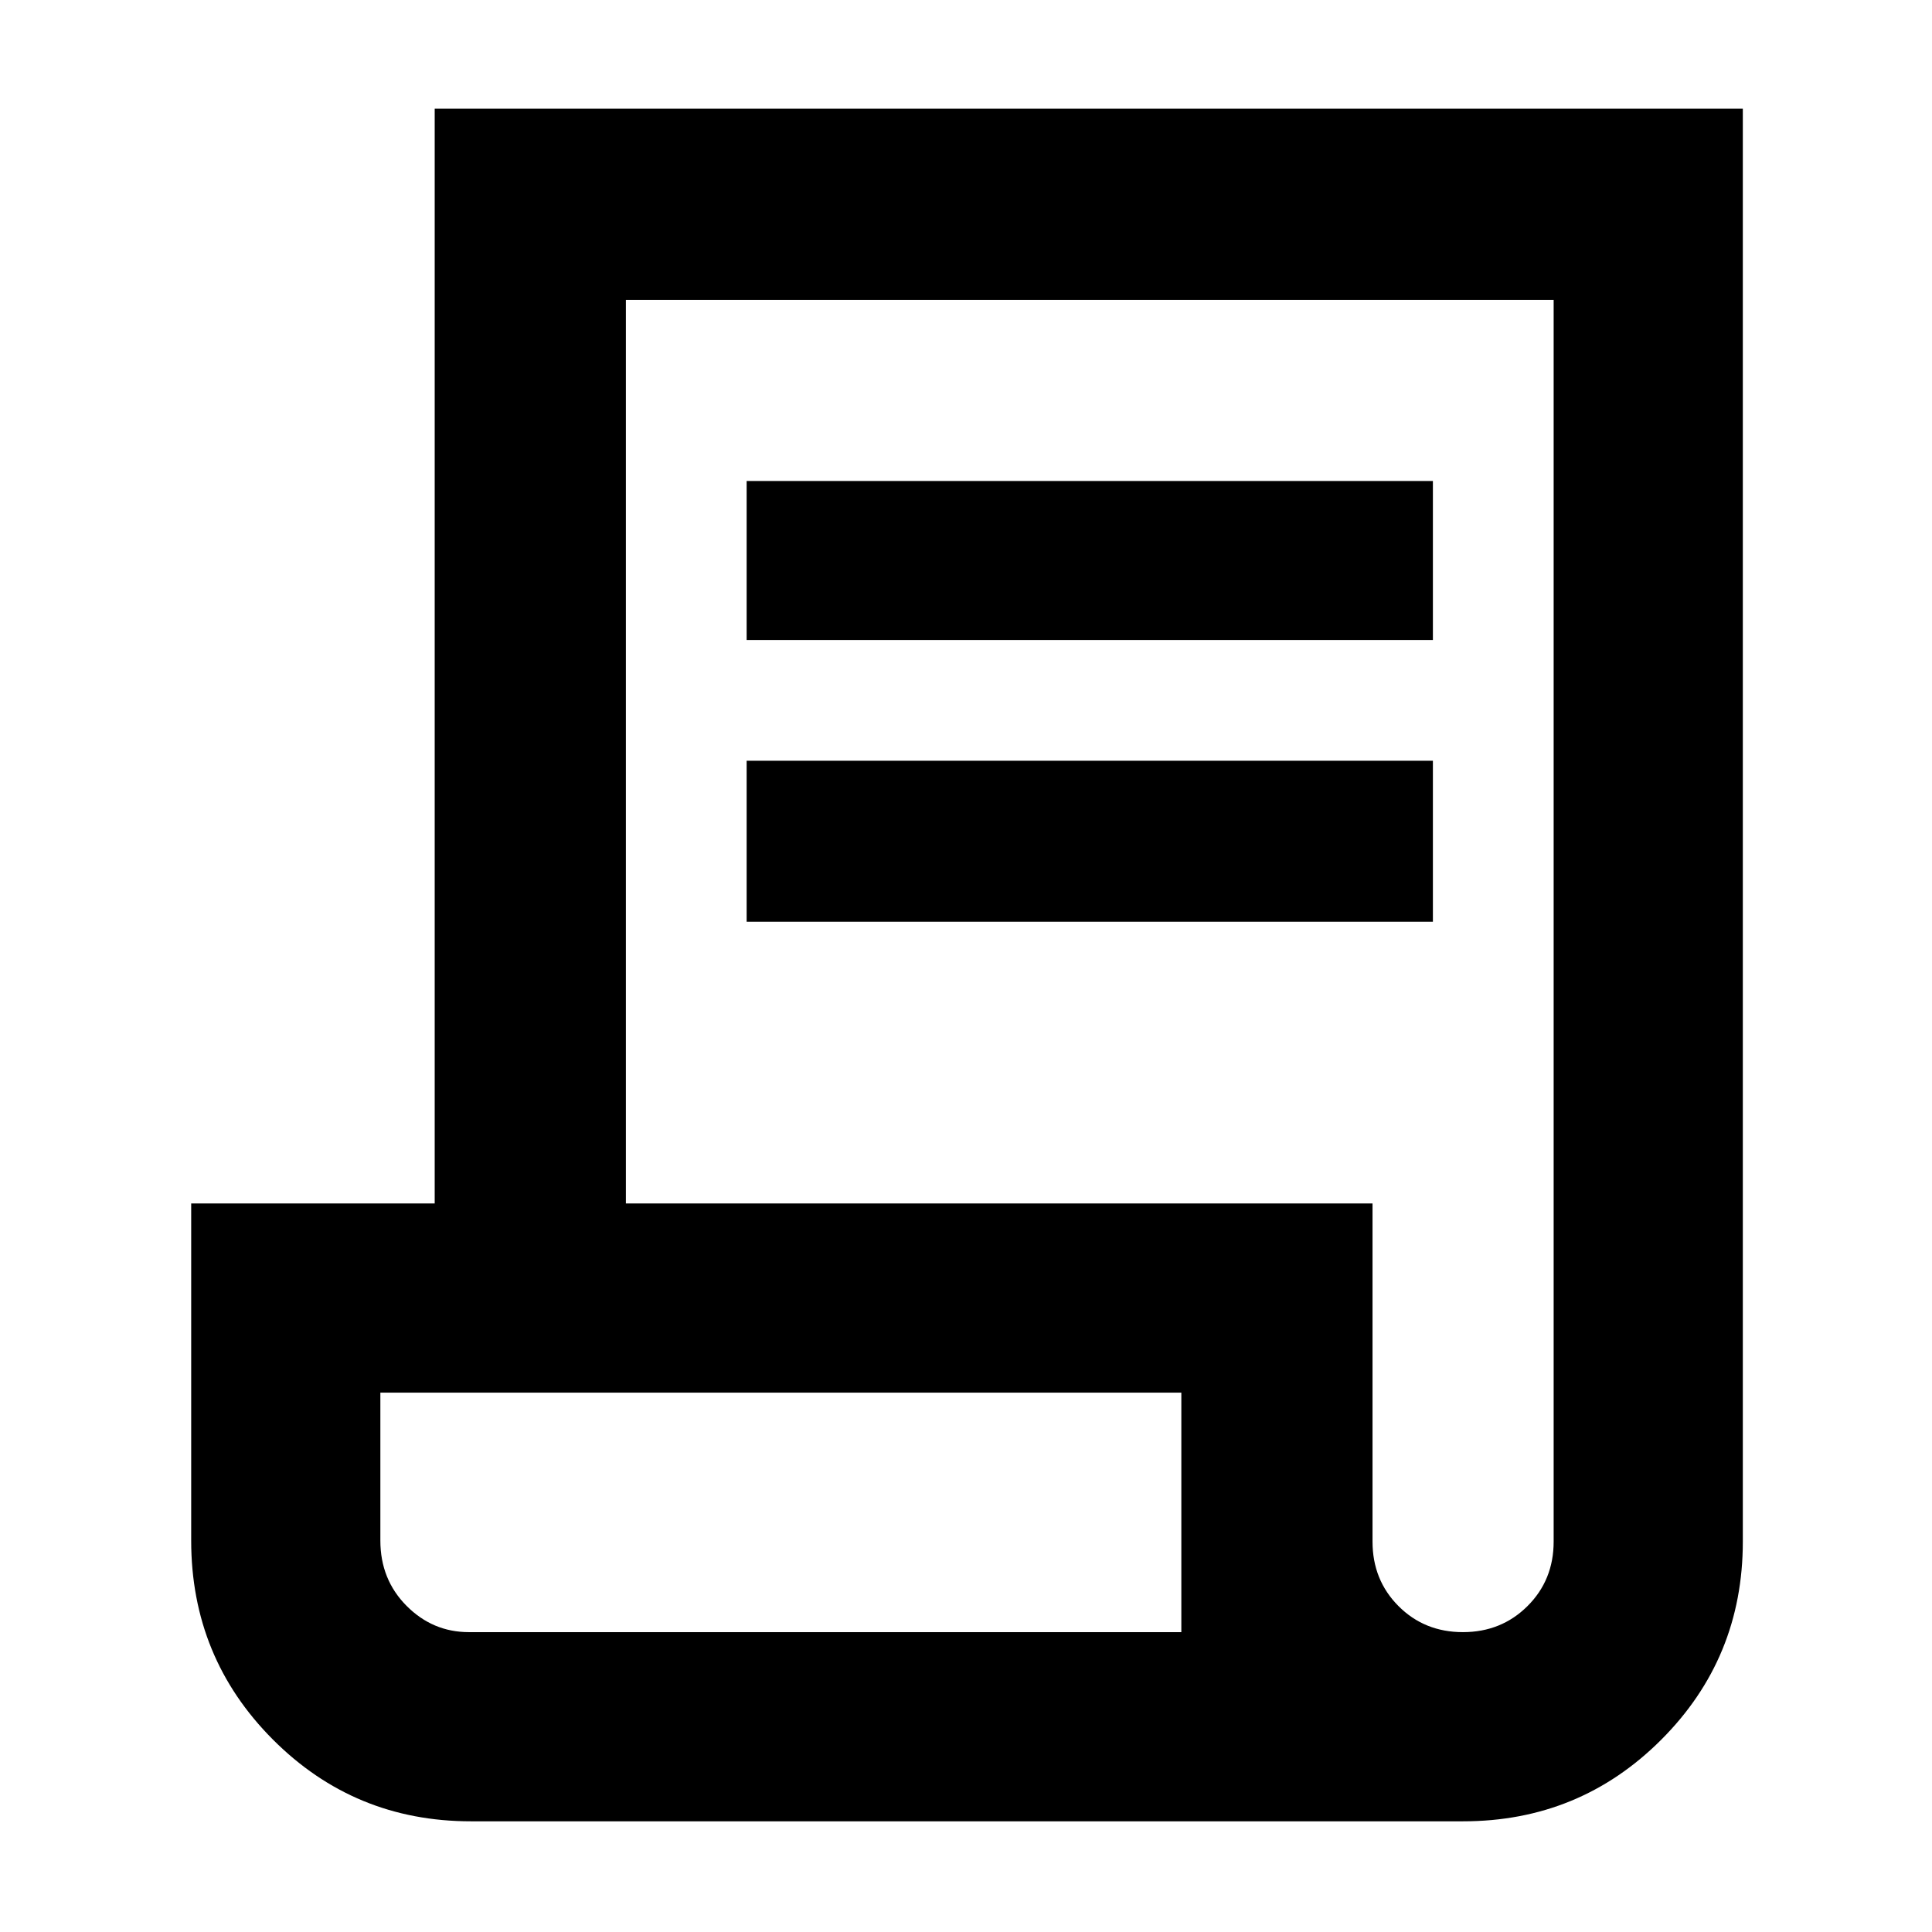 <svg xmlns="http://www.w3.org/2000/svg" height="48" viewBox="0 -960 960 960" width="48"><path d="M234-55q-57.917 0-98.458-40.688Q95-136.375 95-194.5V-362h121v-544h650v712q0 57.917-40.542 98.458Q784.917-55 727-55H234Zm492.912-94Q746-149 759-161.938q13-12.937 13-32.062v-617H311v449h371v168q0 19.125 12.912 32.062 12.913 12.938 32 12.938ZM371-642v-79h341v79H371Zm0 140v-80h341v80H371ZM233-149h354v-119H189v73.5q0 19.337 13 32.419Q215-149 233-149Zm0 0h-44 398-354Z"/></svg>